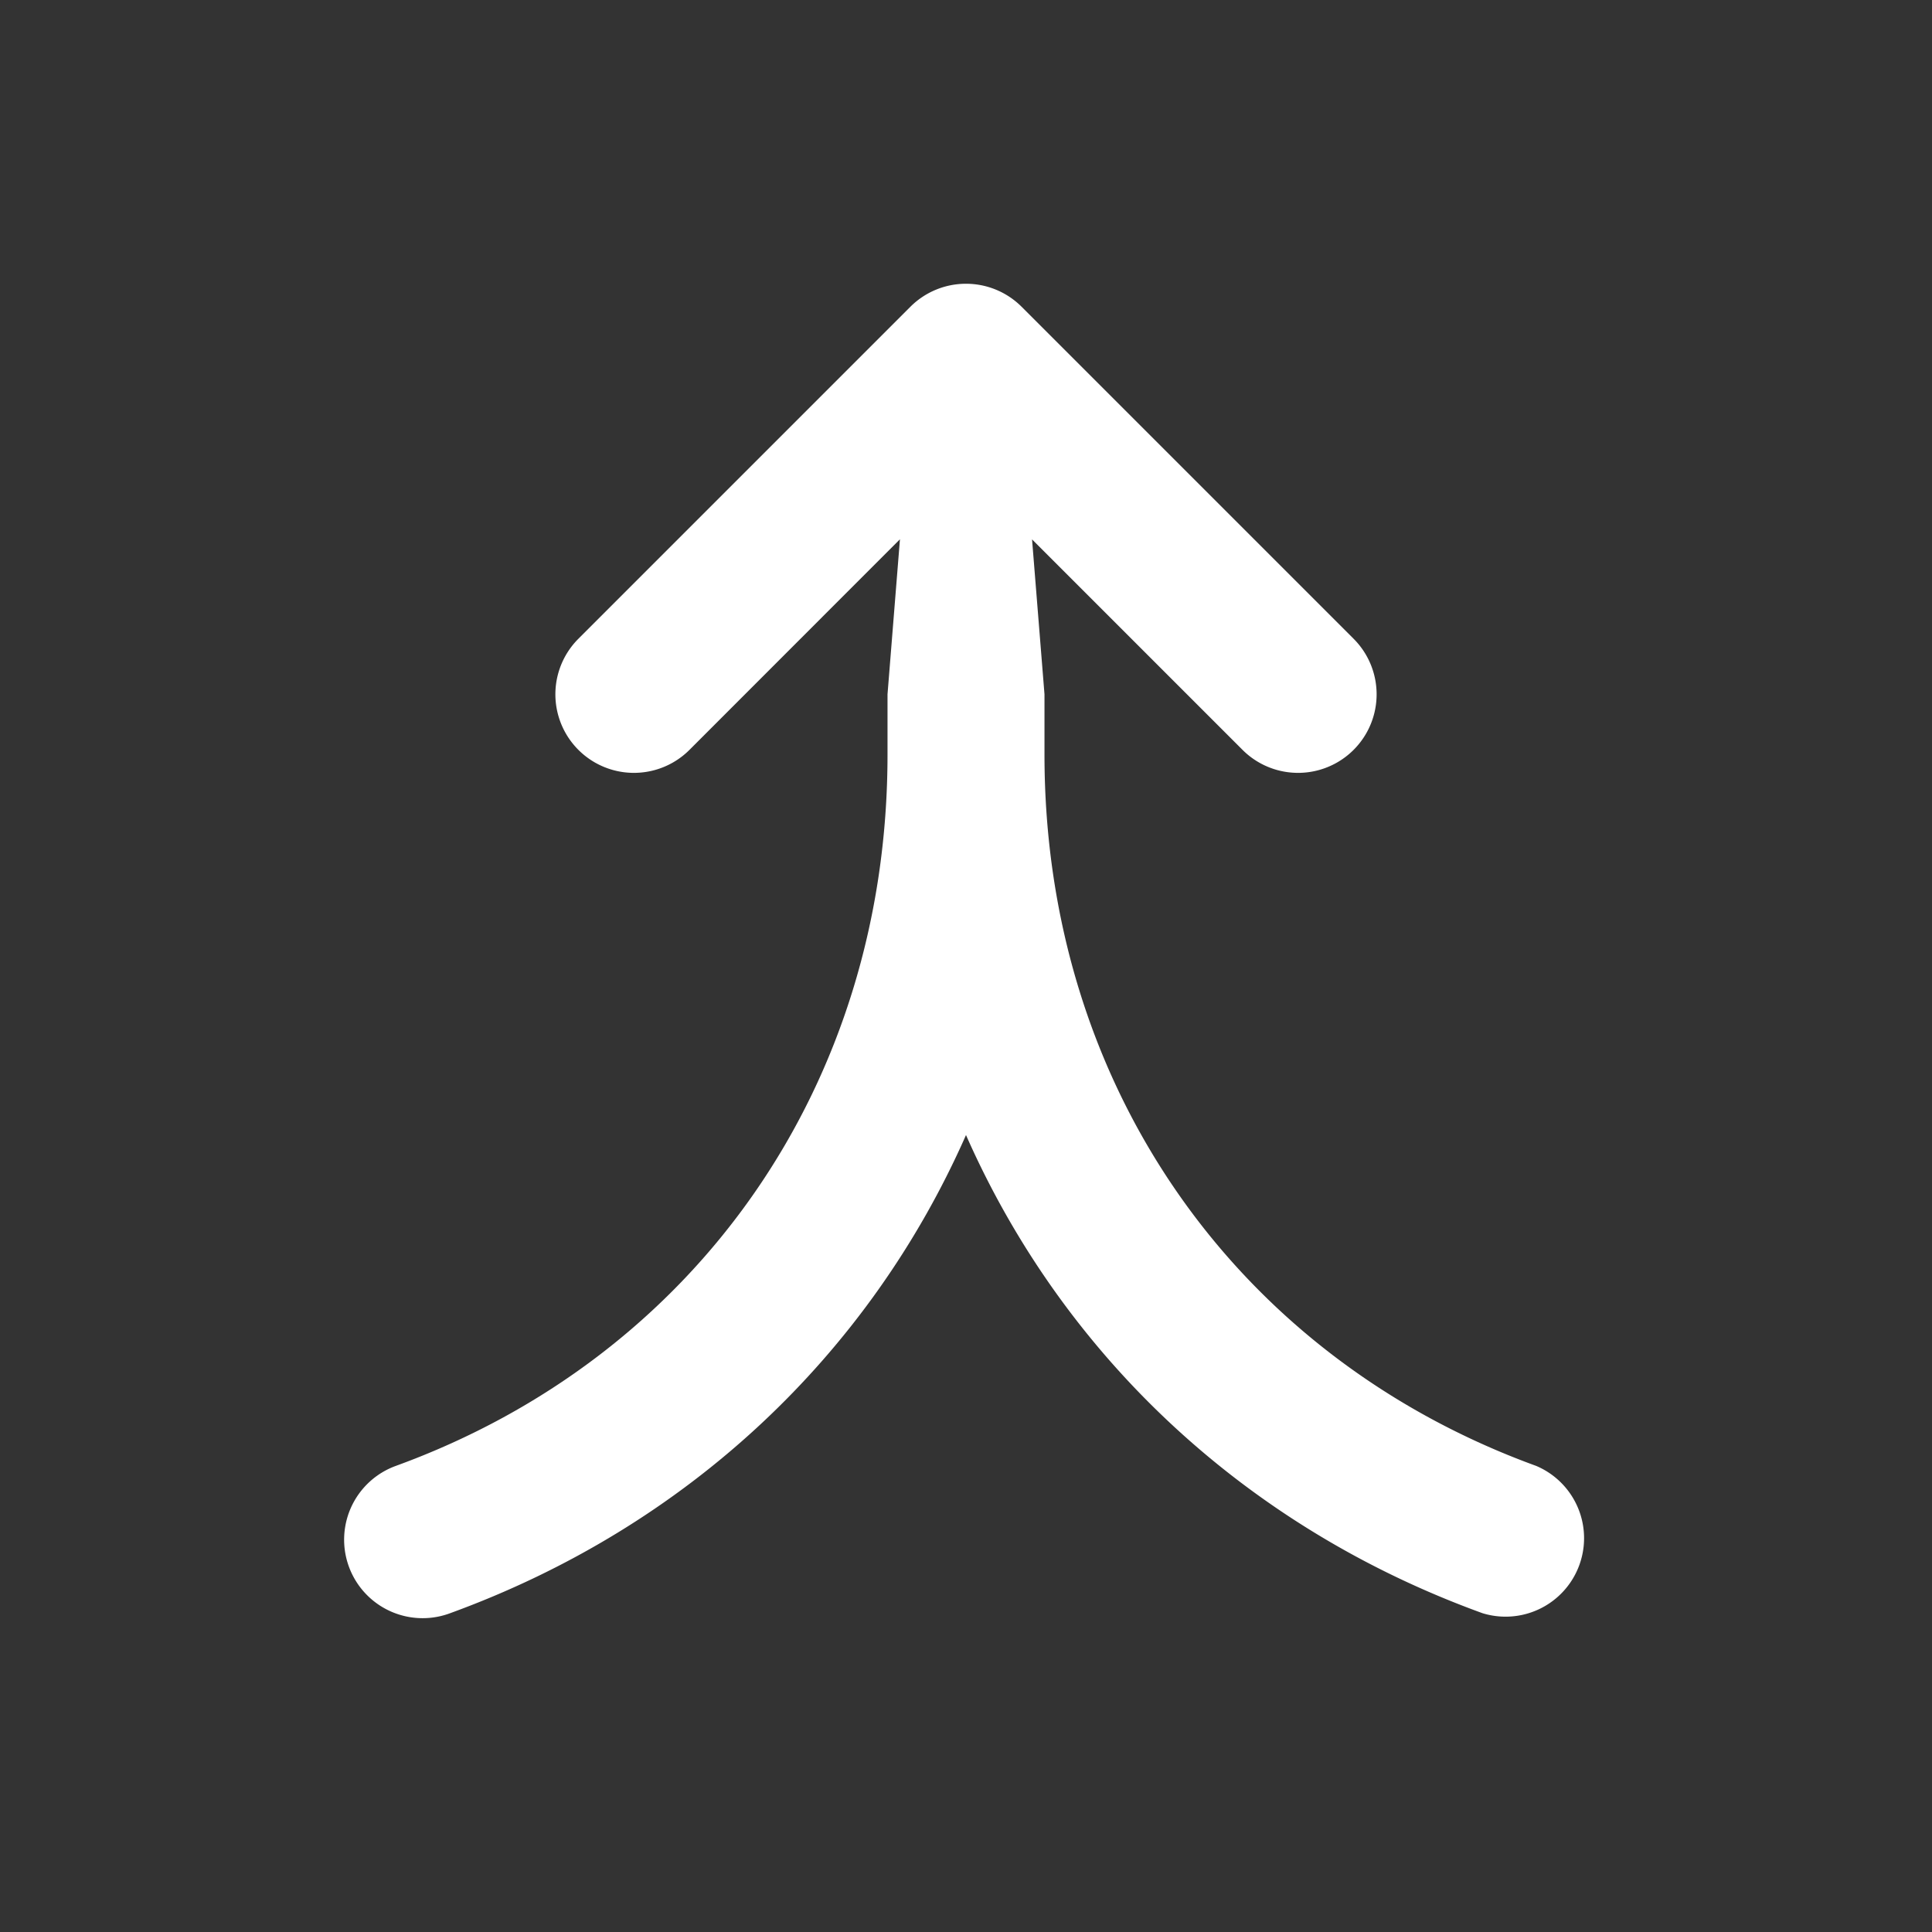 <svg width="16" height="16" fill="none" xmlns="http://www.w3.org/2000/svg"><rect width="100%" height="100%" fill="#333333" stroke="none"/><path d="M8 2.35a.65.65 0 0 1 .46.19l2.75 2.75a.65.65 0 1 1-.92.92L8.547 4.467 8.65 5.75v.5c0 2.73 1.583 4.984 4.072 5.89a.65.65 0 0 1-.444 1.22C10.305 12.645 8.802 11.218 8 9.4c-.802 1.818-2.305 3.245-4.278 3.962a.65.65 0 1 1-.444-1.222c2.489-.906 4.072-3.159 4.072-5.89v-.5l.103-1.284L5.71 6.21a.65.65 0 0 1-.92-.92l2.75-2.75A.65.65 0 0 1 8 2.35Z" fill="#fff"/></svg>